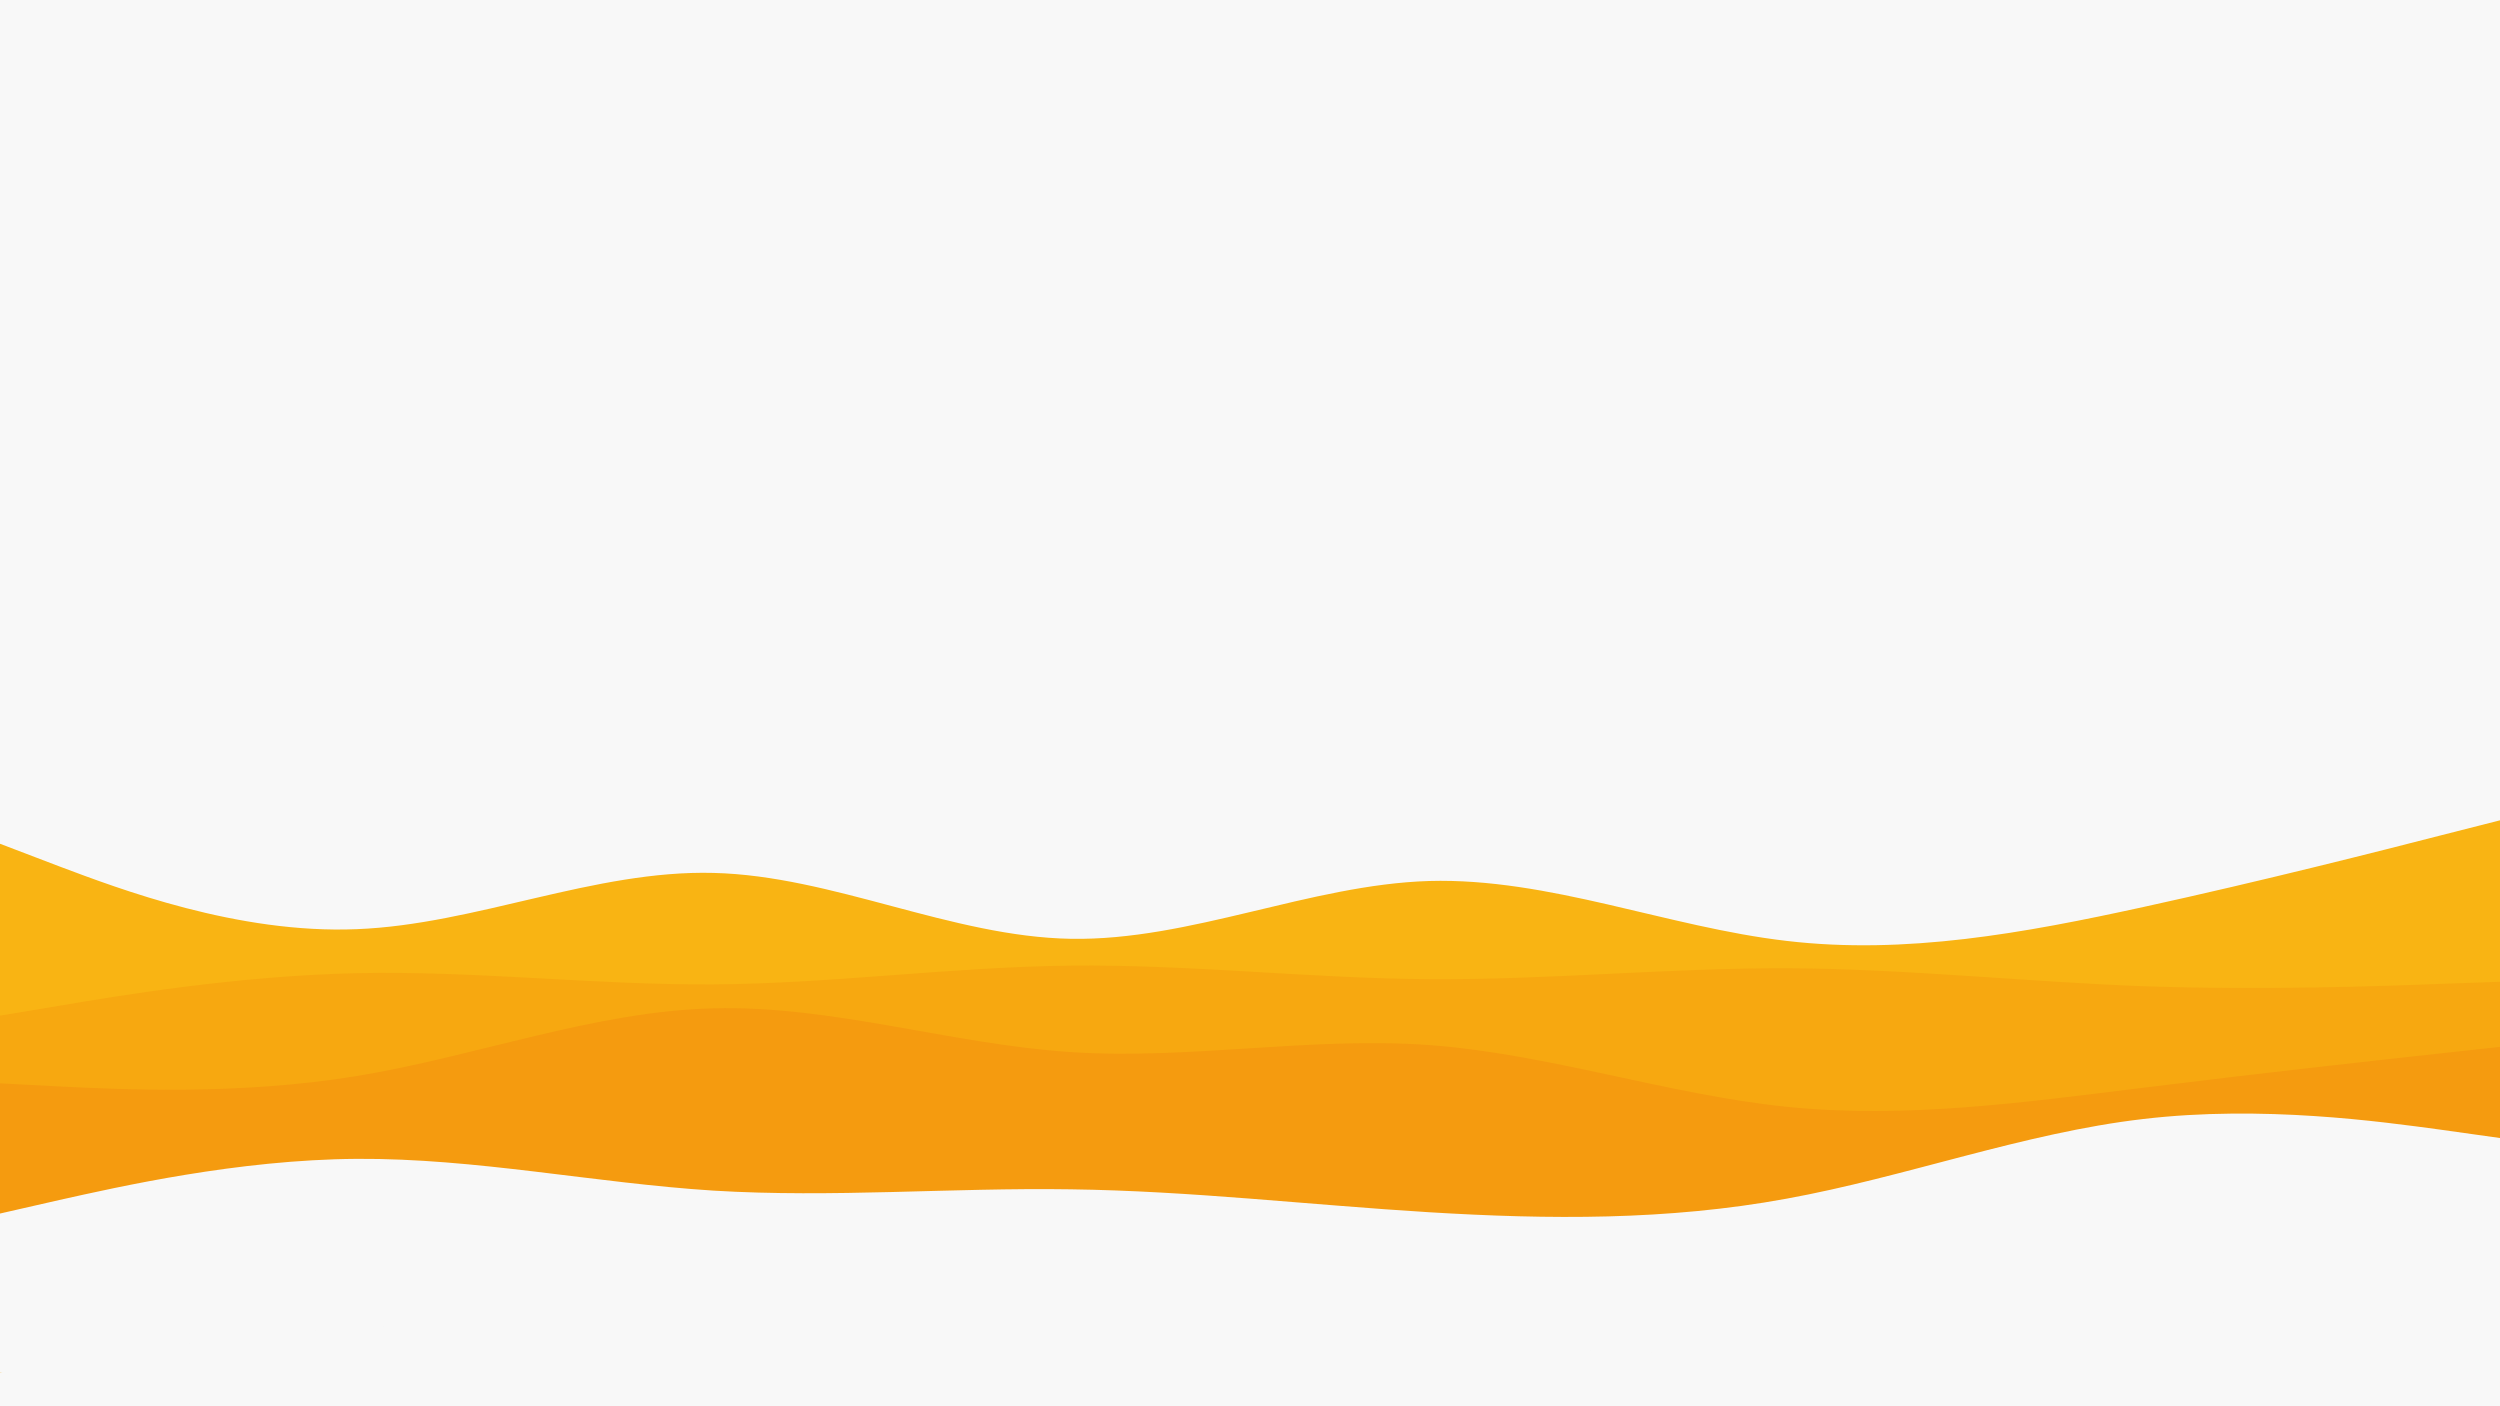 <svg version="1.2" xmlns="http://www.w3.org/2000/svg" viewBox="0 0 960 540" width="960" height="540">
	<title>layered-waves-grey-svg</title>
	<style>
		.s0 { fill: #f8f8f8 } 
		.s1 { fill: #f9b413 } 
		.s2 { fill: #f7a810 } 
		.s3 { fill: #f59b0f } 
	</style>
	<path id="Layer" class="s0" d="m0 0h960v540h-960z"/>
	<path id="Layer" class="s1" d="m0 324l22.8 8.7c22.9 8.6 68.5 26 114.2 24.1 45.7-1.8 91.3-22.8 137-21.6 45.7 1.1 91.3 24.5 137.2 25.3 45.8 0.8 91.8-20.8 137.6-22.2 45.9-1.3 91.5 17.7 137.2 23 45.7 5.4 91.3-3 137-13 45.7-10 91.3-21.6 114.2-27.5l22.8-5.8v215h-22.8c-22.9 0-68.5 0-114.2 0-45.7 0-91.3 0-137 0-45.7 0-91.3 0-137.2 0-45.8 0-91.8 0-137.6 0-45.9 0-91.5 0-137.2 0-45.7 0-91.3 0-137 0-45.7 0-91.3 0-114.2 0h-22.8z"/>
	<path id="Layer" class="s2" d="m0 390l22.8-3.8c22.9-3.9 68.5-11.5 114.2-12.5 45.7-1 91.3 4.6 137 4.3 45.7-0.3 91.3-6.7 137.2-7.2 45.8-0.5 91.8 4.9 137.6 5.2 45.9 0.3 91.5-4.3 137.2-4.2 45.7 0.2 91.3 5.2 137 6.9 45.7 1.6 91.3 0 114.2-0.9l22.8-0.8v156h-22.8c-22.9 0-68.5 0-114.2 0-45.7 0-91.3 0-137 0-45.7 0-91.3 0-137.2 0-45.8 0-91.8 0-137.6 0-45.9 0-91.5 0-137.2 0-45.7 0-91.3 0-137 0-45.7 0-91.3 0-114.2 0h-22.8z"/>
	<path id="Layer" class="s3" d="m0 416l22.8 1.2c22.9 1.1 68.5 3.5 114.2-4 45.7-7.5 91.3-24.9 137-26 45.7-1.2 91.3 13.8 137.2 16.8 45.8 3 91.8-6 137.6-2.7 45.9 3.4 91.5 19 137.2 23.7 45.7 4.7 91.3-1.7 137-7.3 45.7-5.7 91.3-10.7 114.2-13.2l22.8-2.5v116h-22.8c-22.9 0-68.5 0-114.2 0-45.7 0-91.3 0-137 0-45.7 0-91.3 0-137.2 0-45.8 0-91.8 0-137.6 0-45.9 0-91.5 0-137.2 0-45.7 0-91.3 0-137 0-45.7 0-91.3 0-114.2 0h-22.8z"/>
	<path id="Layer" class="s0" d="m0 466l22.8-5.2c22.9-5.1 68.5-15.5 114.2-15.8 45.7-0.3 91.3 9.3 137 12.2 45.7 2.8 91.3-1.2 137.2-0.5 45.8 0.6 91.8 6 137.6 8.8 45.9 2.8 91.5 3.2 137.2-5.2 45.7-8.3 91.3-25.3 137-30.6 45.7-5.4 91.3 1 114.2 4.1l22.8 3.2v90h-22.8c-22.9 0-68.5 0-114.2 0-45.7 0-91.3 0-137 0-45.7 0-91.3 0-137.2 0-45.8 0-91.8 0-137.6 0-45.9 0-91.5 0-137.2 0-45.7 0-91.3 0-137 0-45.7 0-91.3 0-114.2 0h-22.8z"/>
	<path id="Layer" class="s0" d="m0 527l22.8-3.7c22.9-3.6 68.5-11 114.2-13.5 45.7-2.5 91.3-0.1 137 0.7 45.7 0.8 91.3 0.2 137.2 0.7 45.8 0.5 91.8 2.1 137.6 4.5 45.9 2.3 91.5 5.3 137.2 2.8 45.7-2.5 91.3-10.5 137-13.3 45.7-2.9 91.3-0.5 114.2 0.6l22.8 1.2v54h-22.8c-22.9 0-68.5 0-114.2 0-45.7 0-91.3 0-137 0-45.7 0-91.3 0-137.2 0-45.8 0-91.8 0-137.6 0-45.9 0-91.5 0-137.2 0-45.7 0-91.3 0-137 0-45.7 0-91.3 0-114.2 0h-22.8z"/>
</svg>